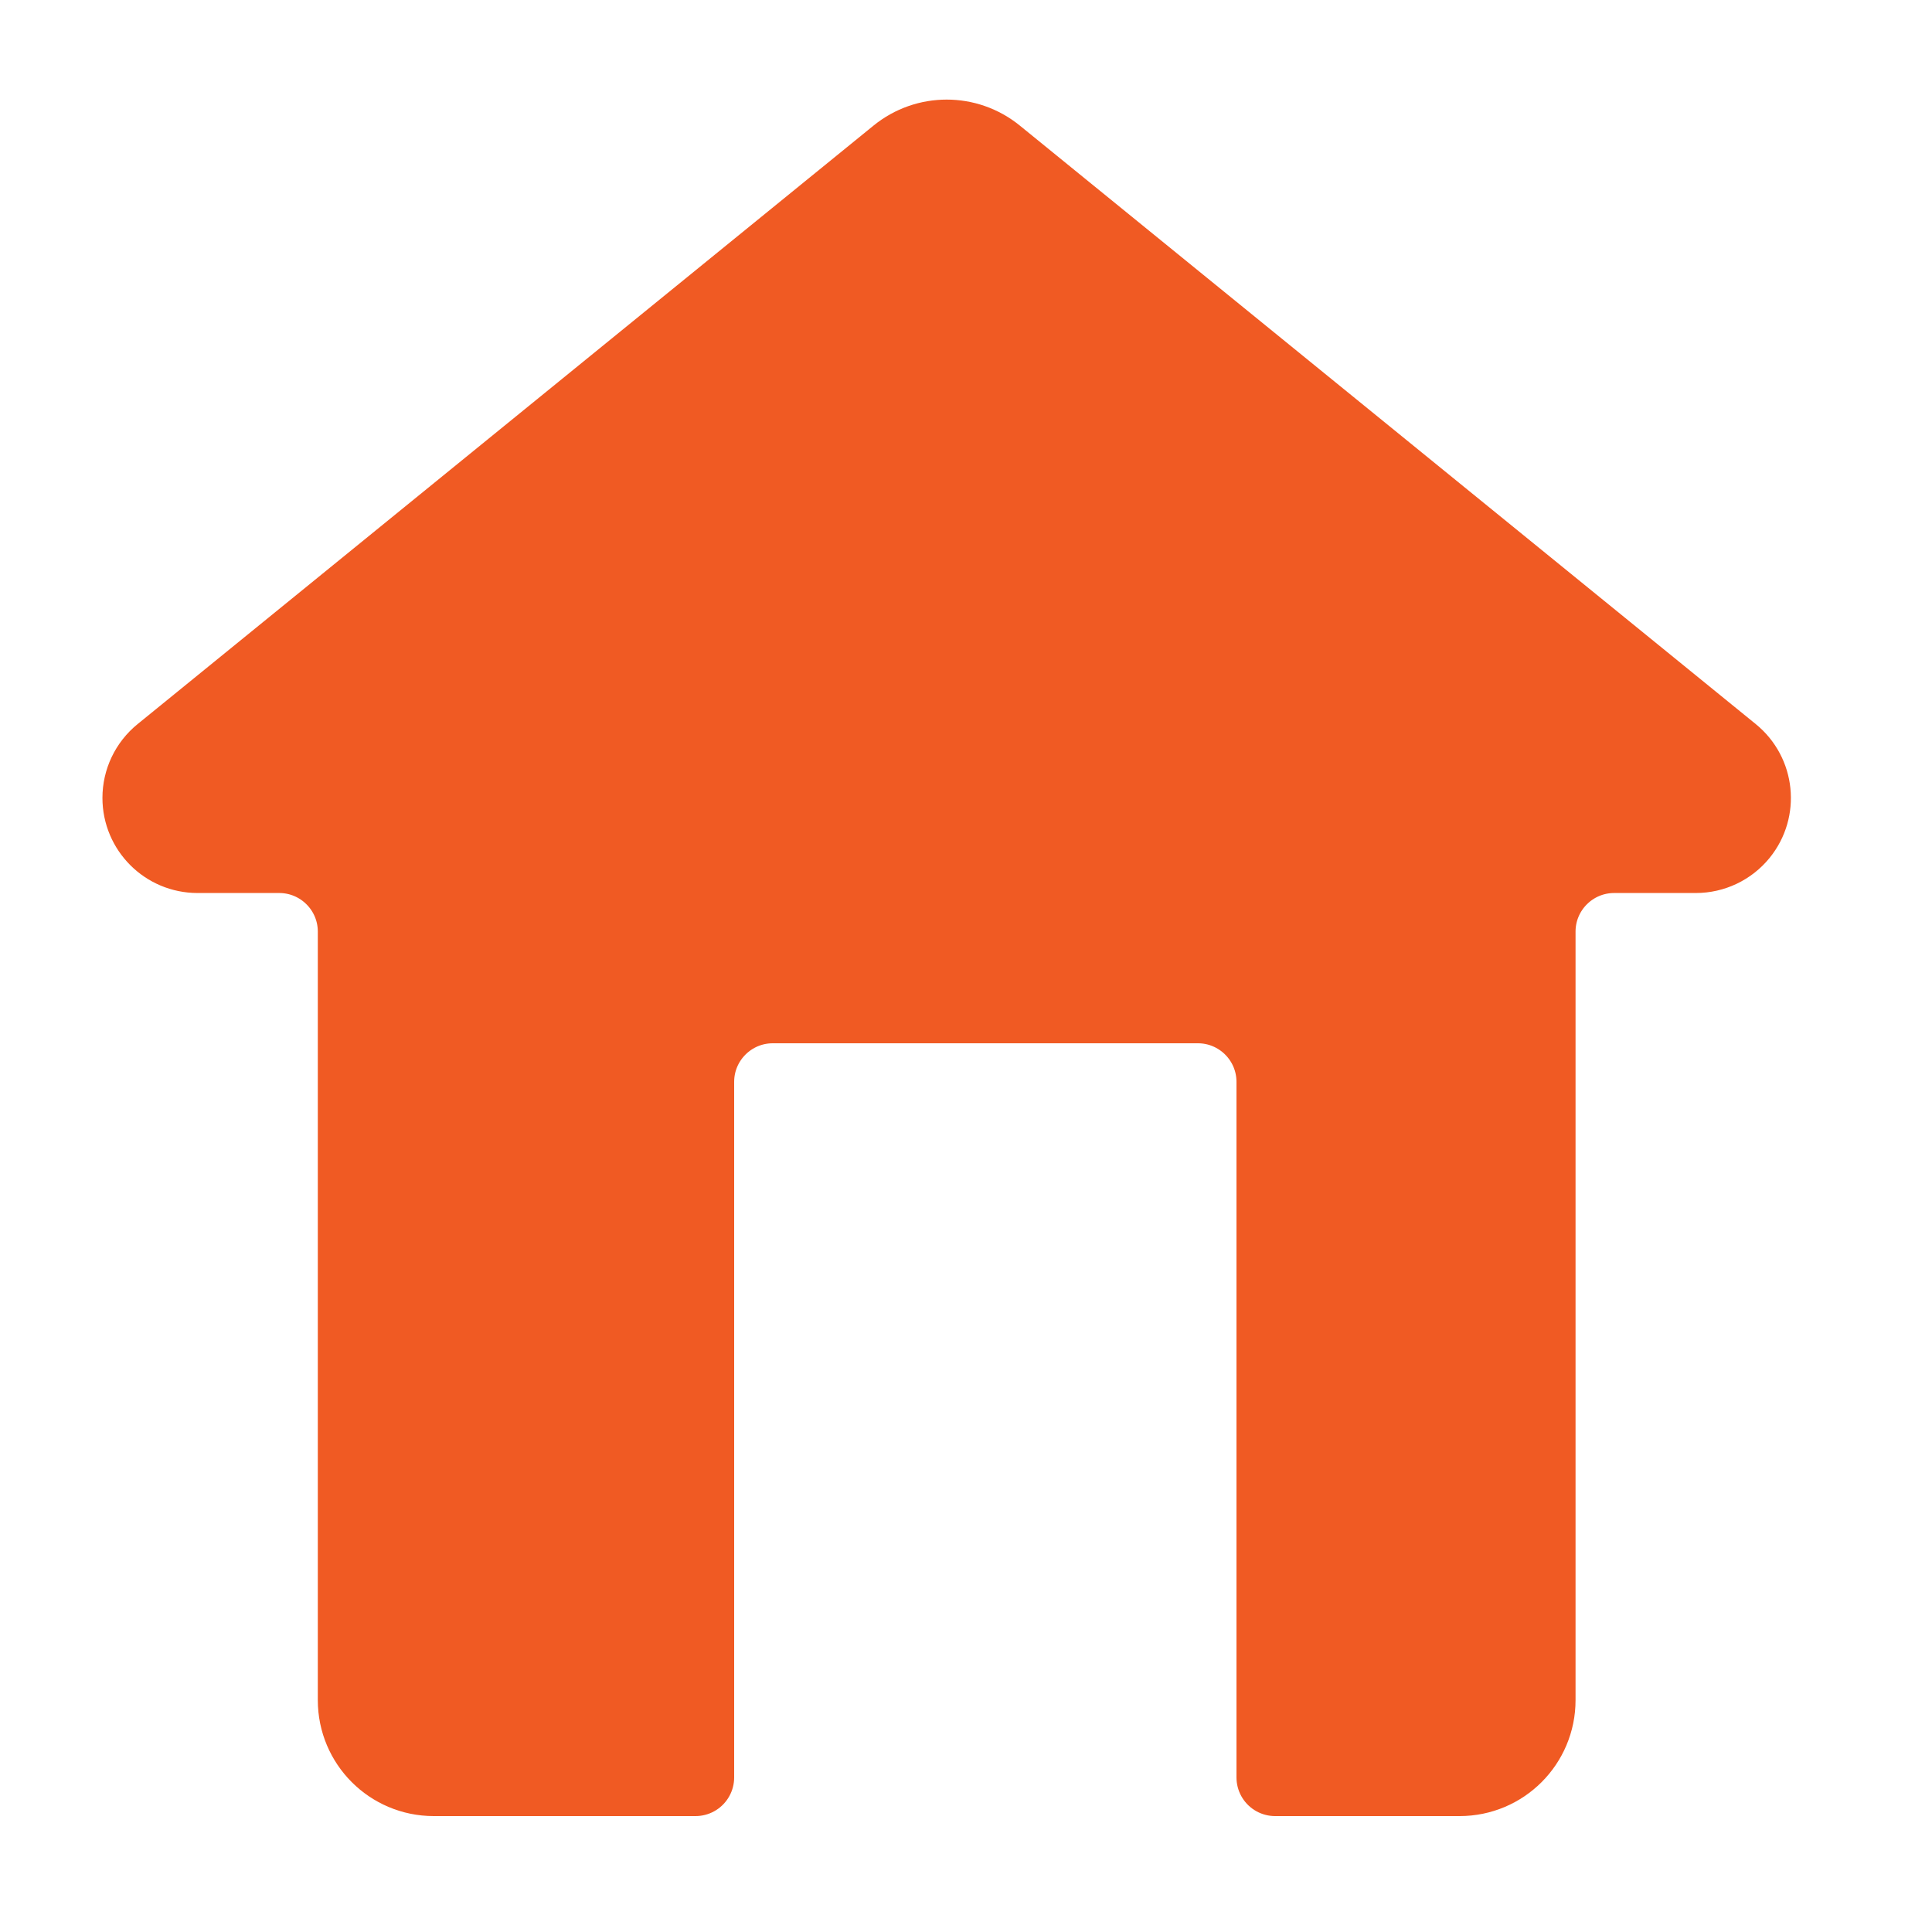 <?xml version="1.0" encoding="UTF-8"?>
<svg width="50px" height="50px" viewBox="0 0 50 50" version="1.1" xmlns="http://www.w3.org/2000/svg" xmlns:xlink="http://www.w3.org/1999/xlink">
    <!-- Generator: Sketch 57 (83077) - https://sketch.com -->
    <title>icon_tab_首页_selected</title>
    <desc>Created with Sketch.</desc>
    <g id="icon" stroke="none" stroke-width="1" fill="none" fill-rule="evenodd" stroke-linejoin="round">
        <g id="画板" transform="translate(-45, -108)" fill="#F05A23" stroke="#F05A23" stroke-width="2">
            <g id="icon_tab_首页_selected" transform="translate(45, 108)">
                <path d="M25.762,4.026 L44.809,19.516 C45.435,20.026 45.53,20.946 45.021,21.572 C44.744,21.913 44.327,22.111 43.888,22.111 L41.775,22.111 C40.67,22.111 39.775,23.007 39.775,24.111 L39.775,44 C39.775,45.105 38.88,46 37.775,46 L33,46 L33,28 C33,26.895 32.105,26 31,26 L31,26 L20,26 C18.895,26 18,26.895 18,28 L18,28 L18,46 L11.225,46 C10.12,46 9.225,45.105 9.225,44 L9.225,24.111 C9.225,23.007 8.33,22.111 7.225,22.111 L5.112,22.111 C4.306,22.111 3.651,21.457 3.651,20.65 C3.651,20.21 3.849,19.794 4.191,19.516 L23.238,4.026 C23.973,3.428 25.027,3.428 25.762,4.026 Z" id="形状结合"></path>
            </g>
        </g>
    </g>
</svg>